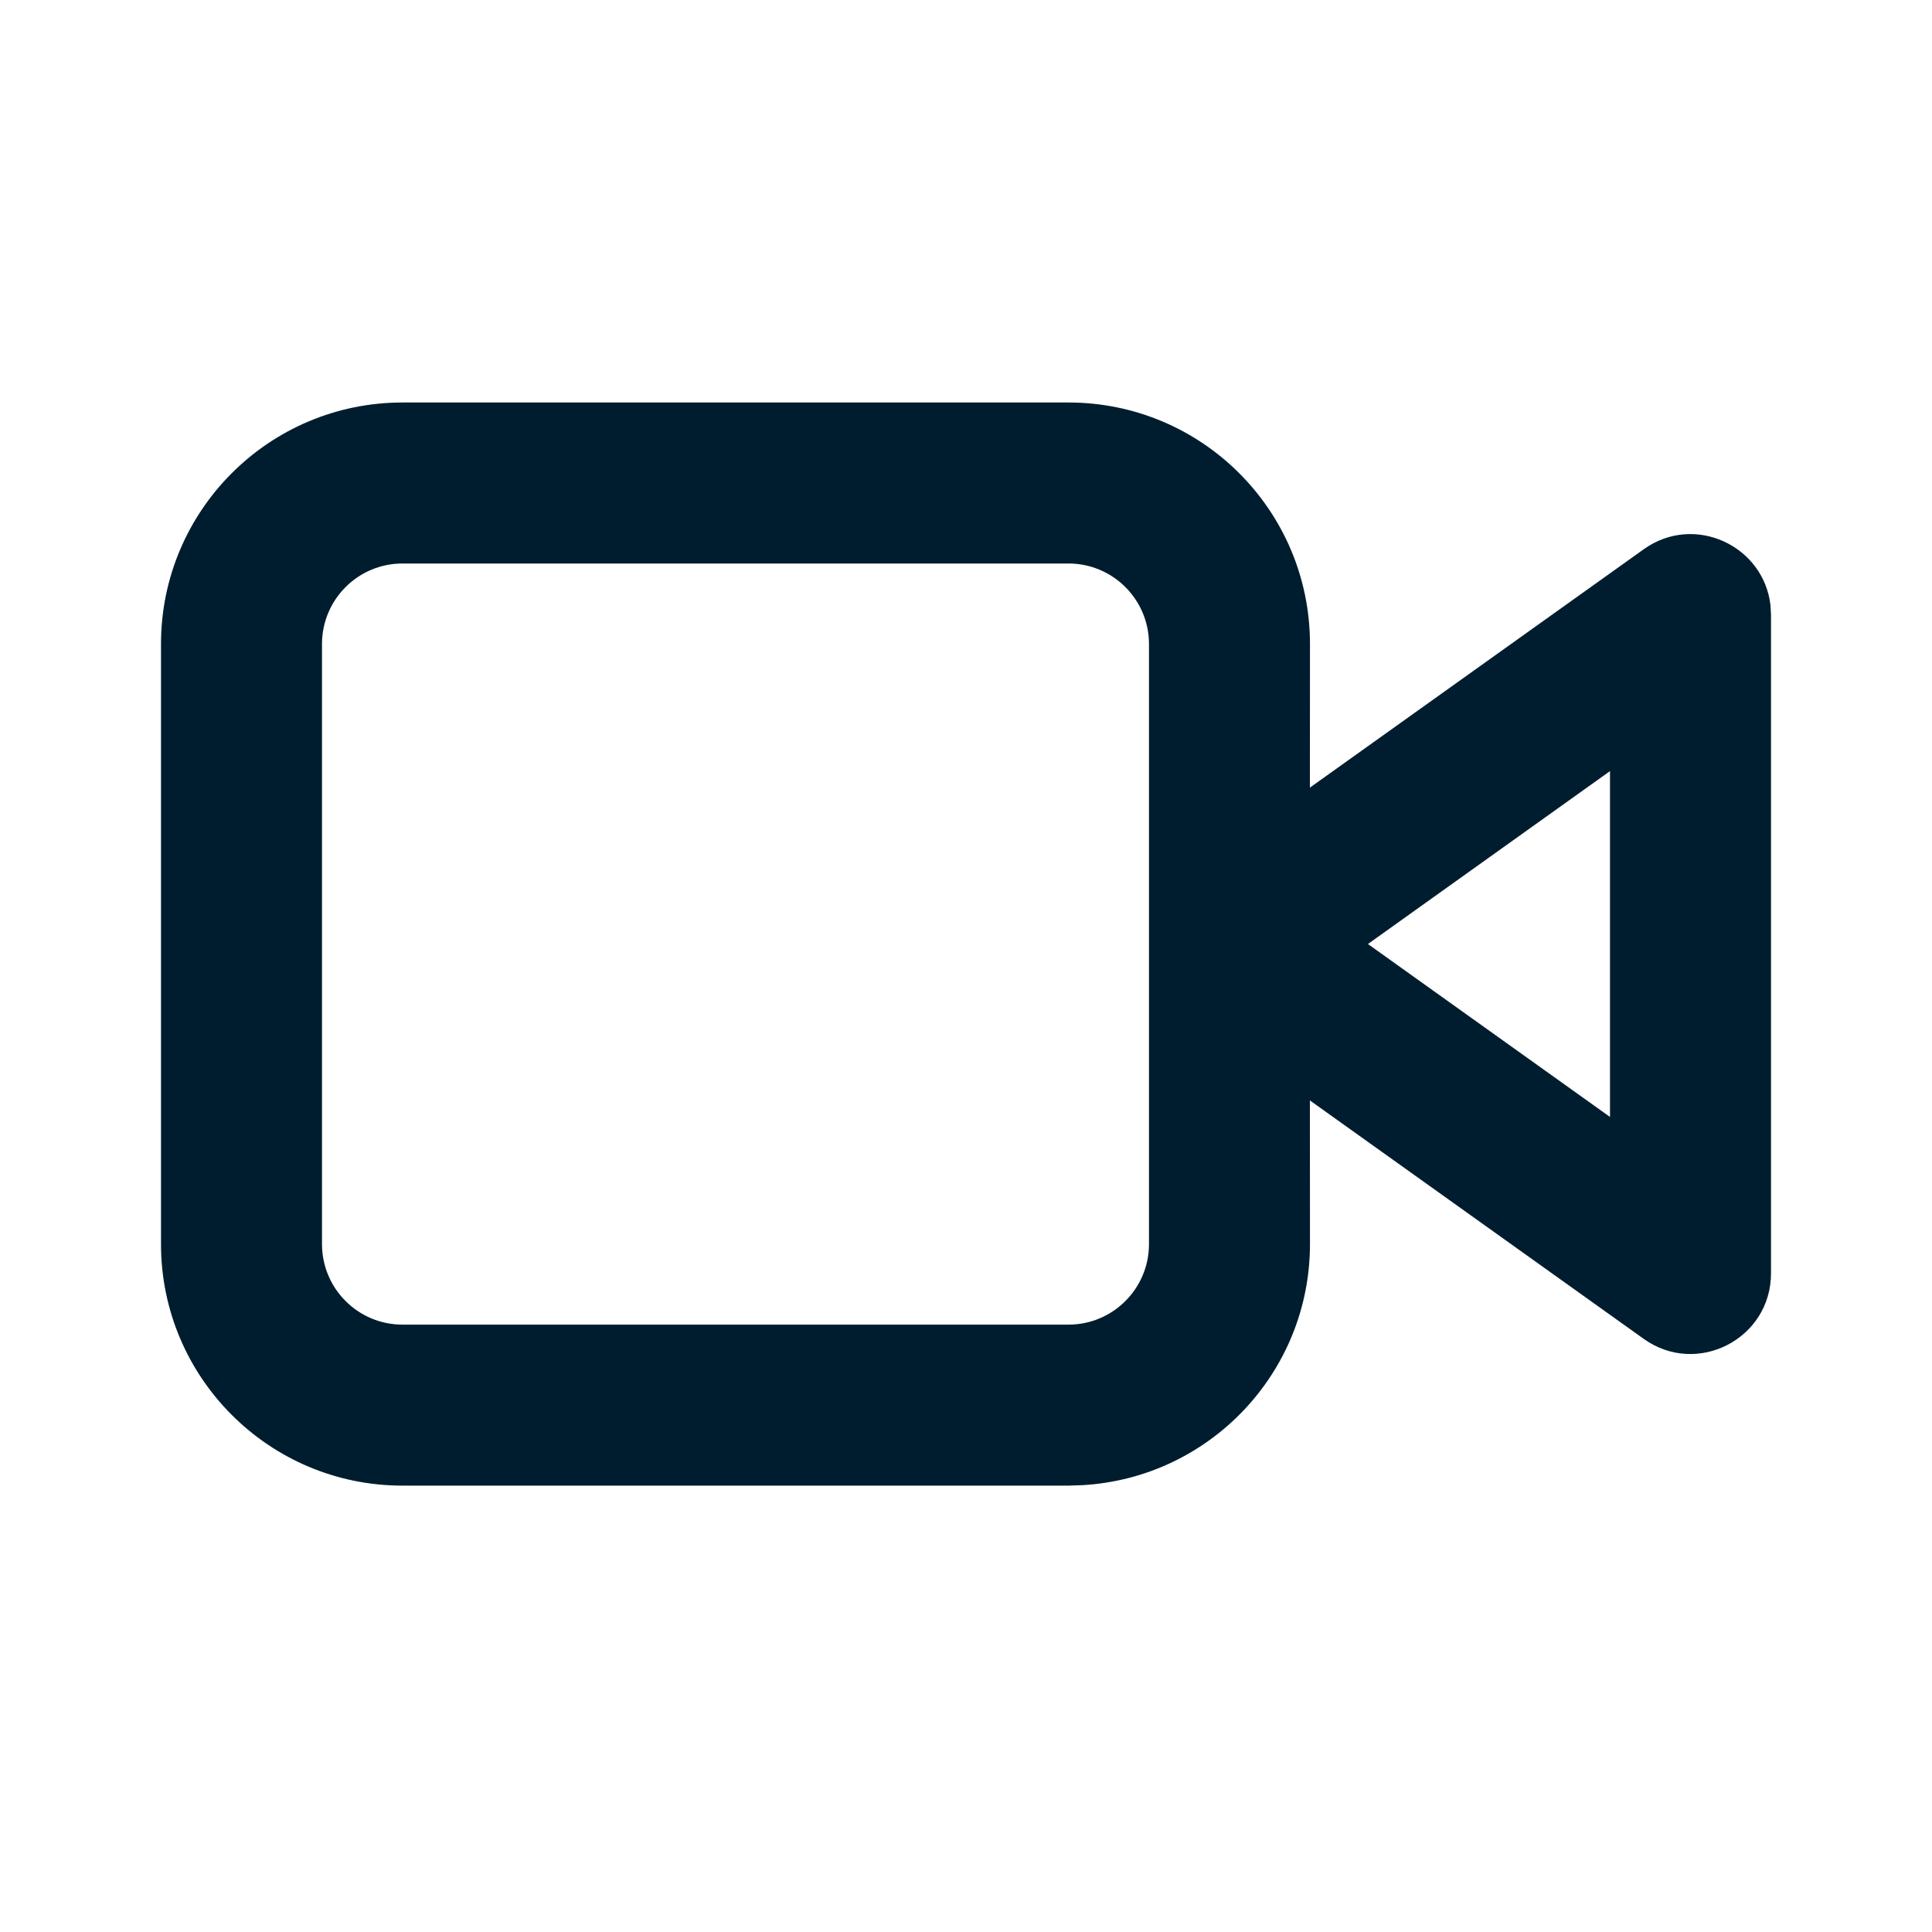 <svg xmlns="http://www.w3.org/2000/svg" width="24" height="24" viewBox="0 0 24 24">
  <path fill="#001D2F" fill-rule="evenodd" d="M13.273,5 C14.93,5 16.273,6.343 16.273,8 L16.273,8 L16.272,9.784 L20.419,6.823 C21.049,6.372 21.913,6.78 21.994,7.523 L22,7.636 L22,15.818 C22,16.632 21.081,17.105 20.419,16.632 L20.419,16.632 L16.272,13.67 L16.273,15.455 C16.273,17.052 15.024,18.358 13.449,18.449 L13.273,18.455 L5,18.455 C3.343,18.455 2,17.111 2,15.455 L2,15.455 L2,8 C2,6.343 3.343,5 5,5 L5,5 Z M13.273,7 L5,7 C4.448,7 4,7.448 4,8 L4,8 L4,15.455 C4,16.007 4.448,16.455 5,16.455 L5,16.455 L13.273,16.455 C13.825,16.455 14.273,16.007 14.273,15.455 L14.273,15.455 L14.273,8 C14.273,7.448 13.825,7 13.273,7 L13.273,7 Z M20,9.579 L16.993,11.727 L20,13.875 L20,9.579 Z"/>
</svg>

